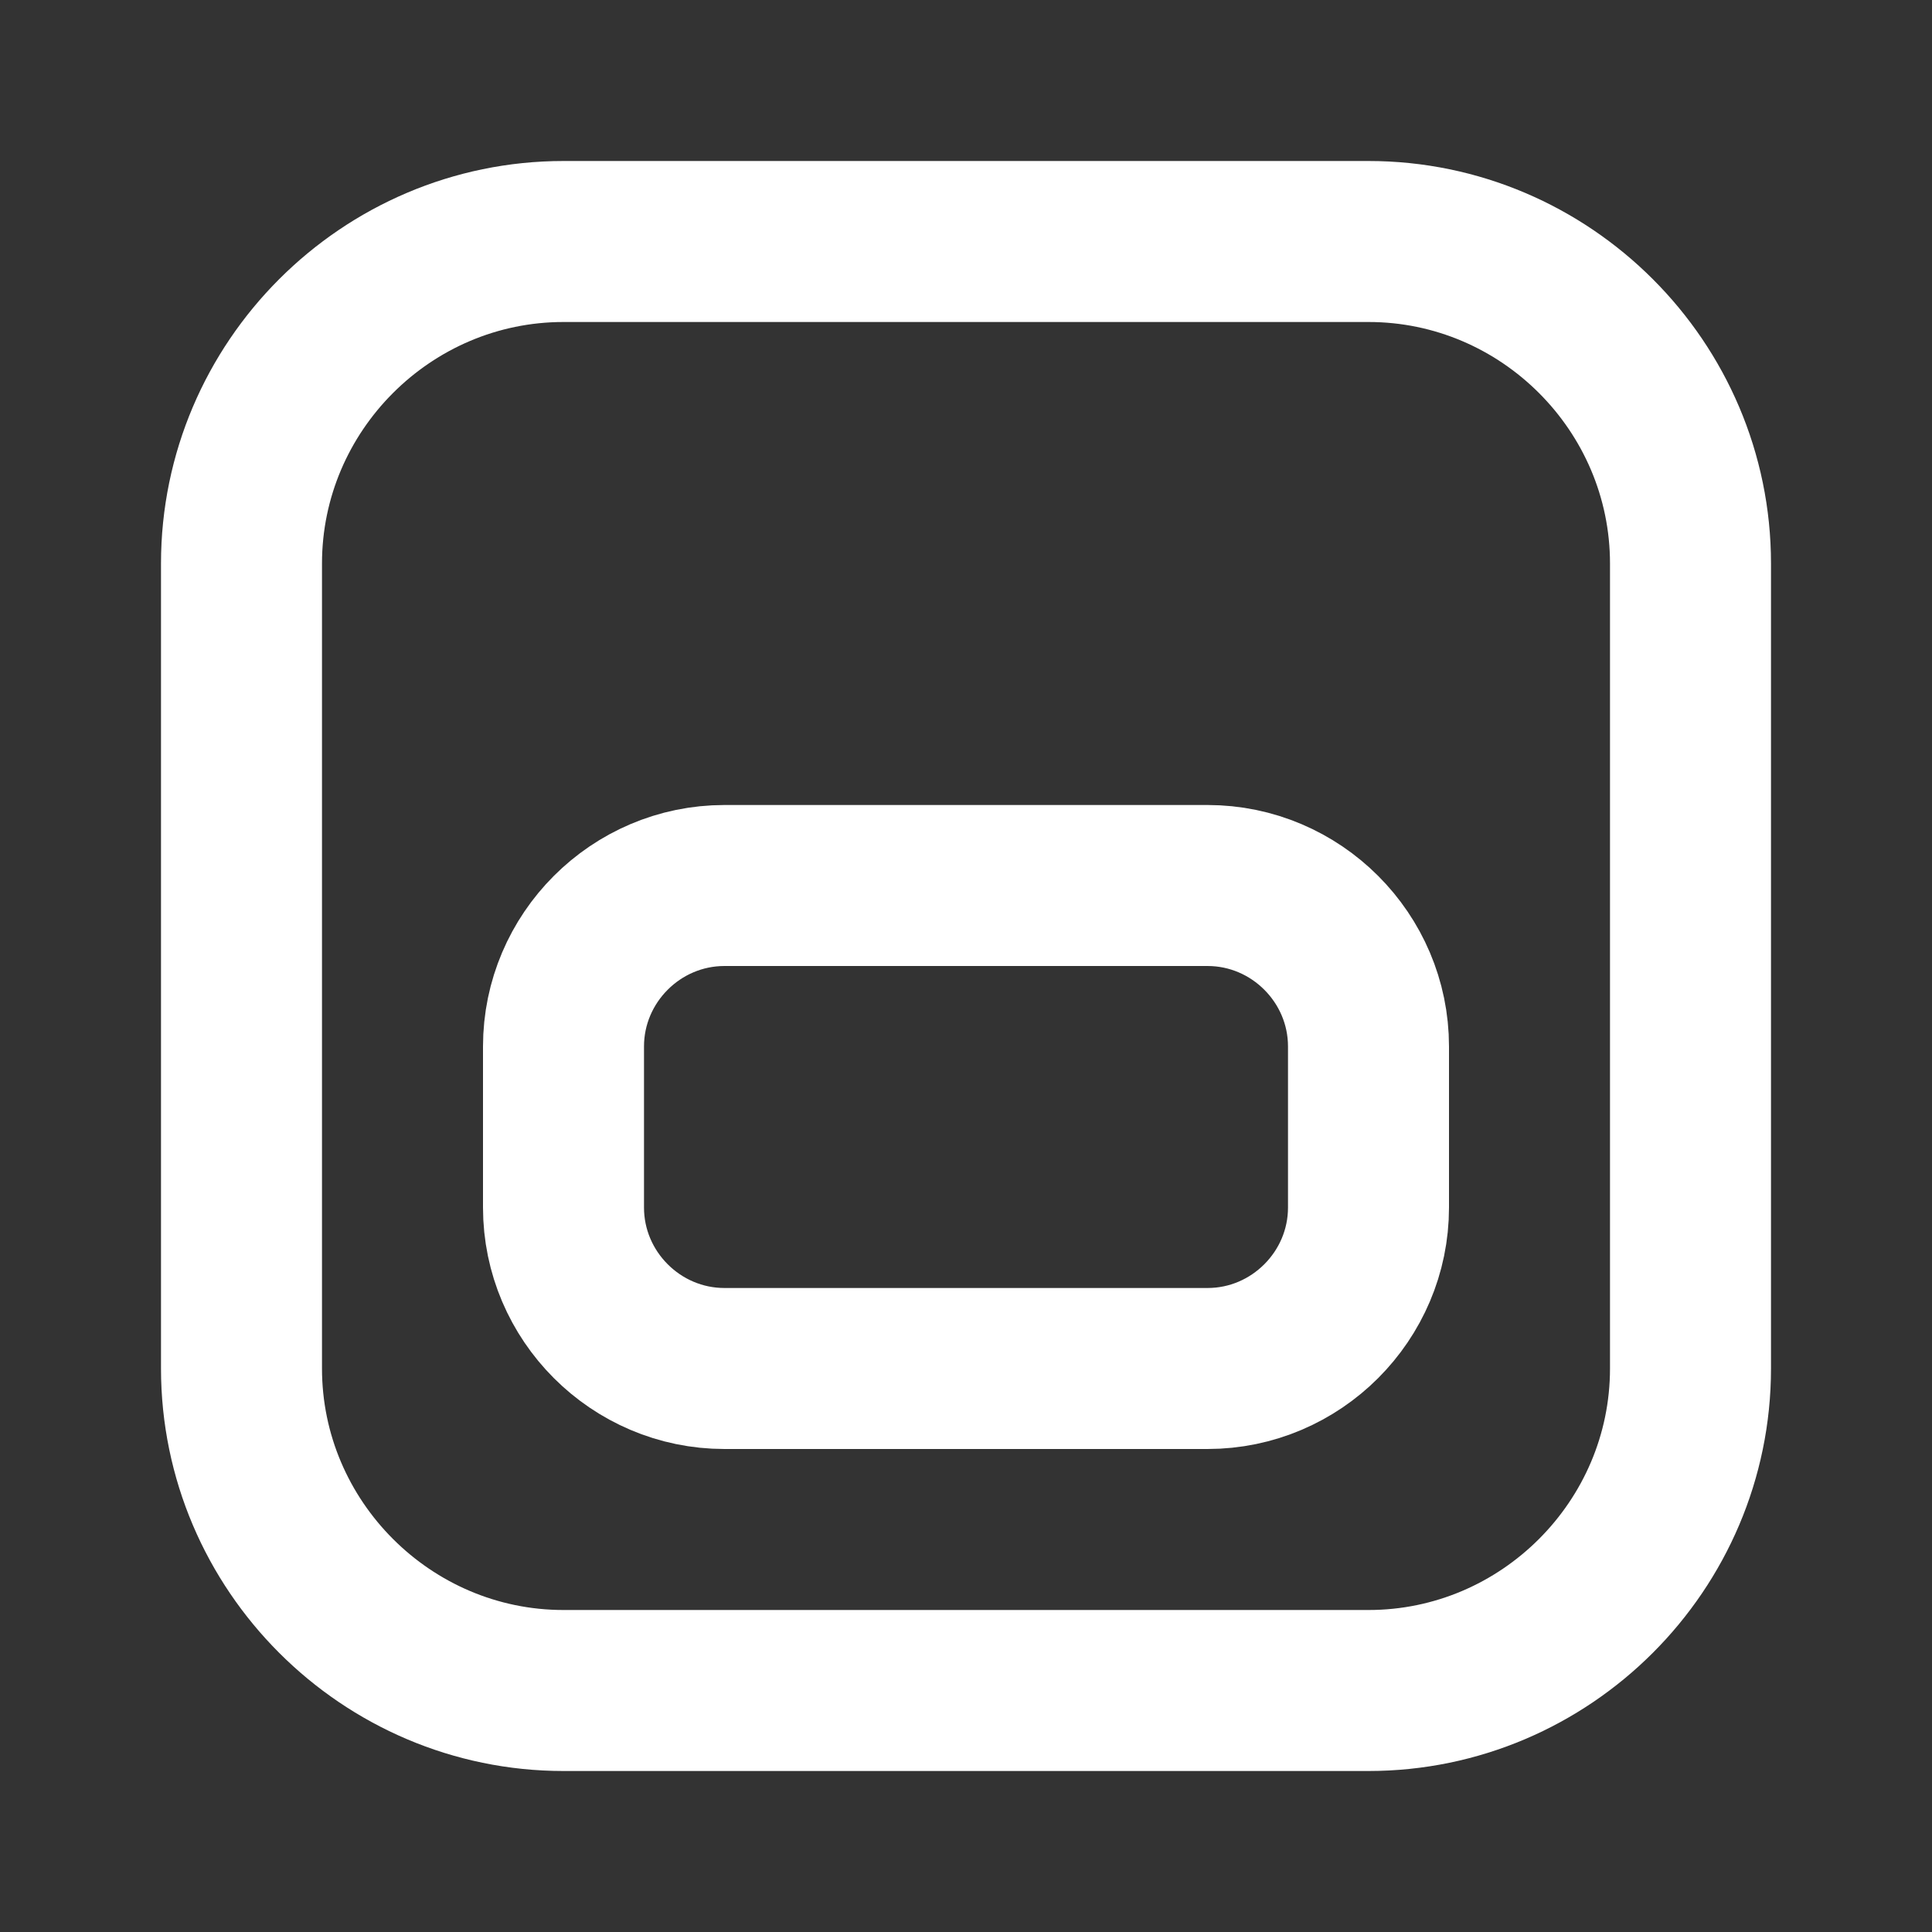 <svg fill="none" height="24" viewBox="0 0 24 24" width="24" xmlns="http://www.w3.org/2000/svg"><rect x="0" y="0" width="24" height="24" fill="#333333" stroke="none"/><g stroke="#fff" stroke-linecap="round" stroke-linejoin="round" stroke-width="2"><path d="m21 7v10c0 2.2-1.8 4-4 4h-10c-2.2 0-4-1.8-4-4v-10c0-2.2 1.8-4 4-4h10c2.2 0 4 1.8 4 4z"/><path d="m7 15v-2c0-1.1.9-2 2-2h6c1.1 0 2 .9 2 2v2c0 1.1-.9 2-2 2h-6c-1.1 0-2-.9-2-2z"/></g></svg>